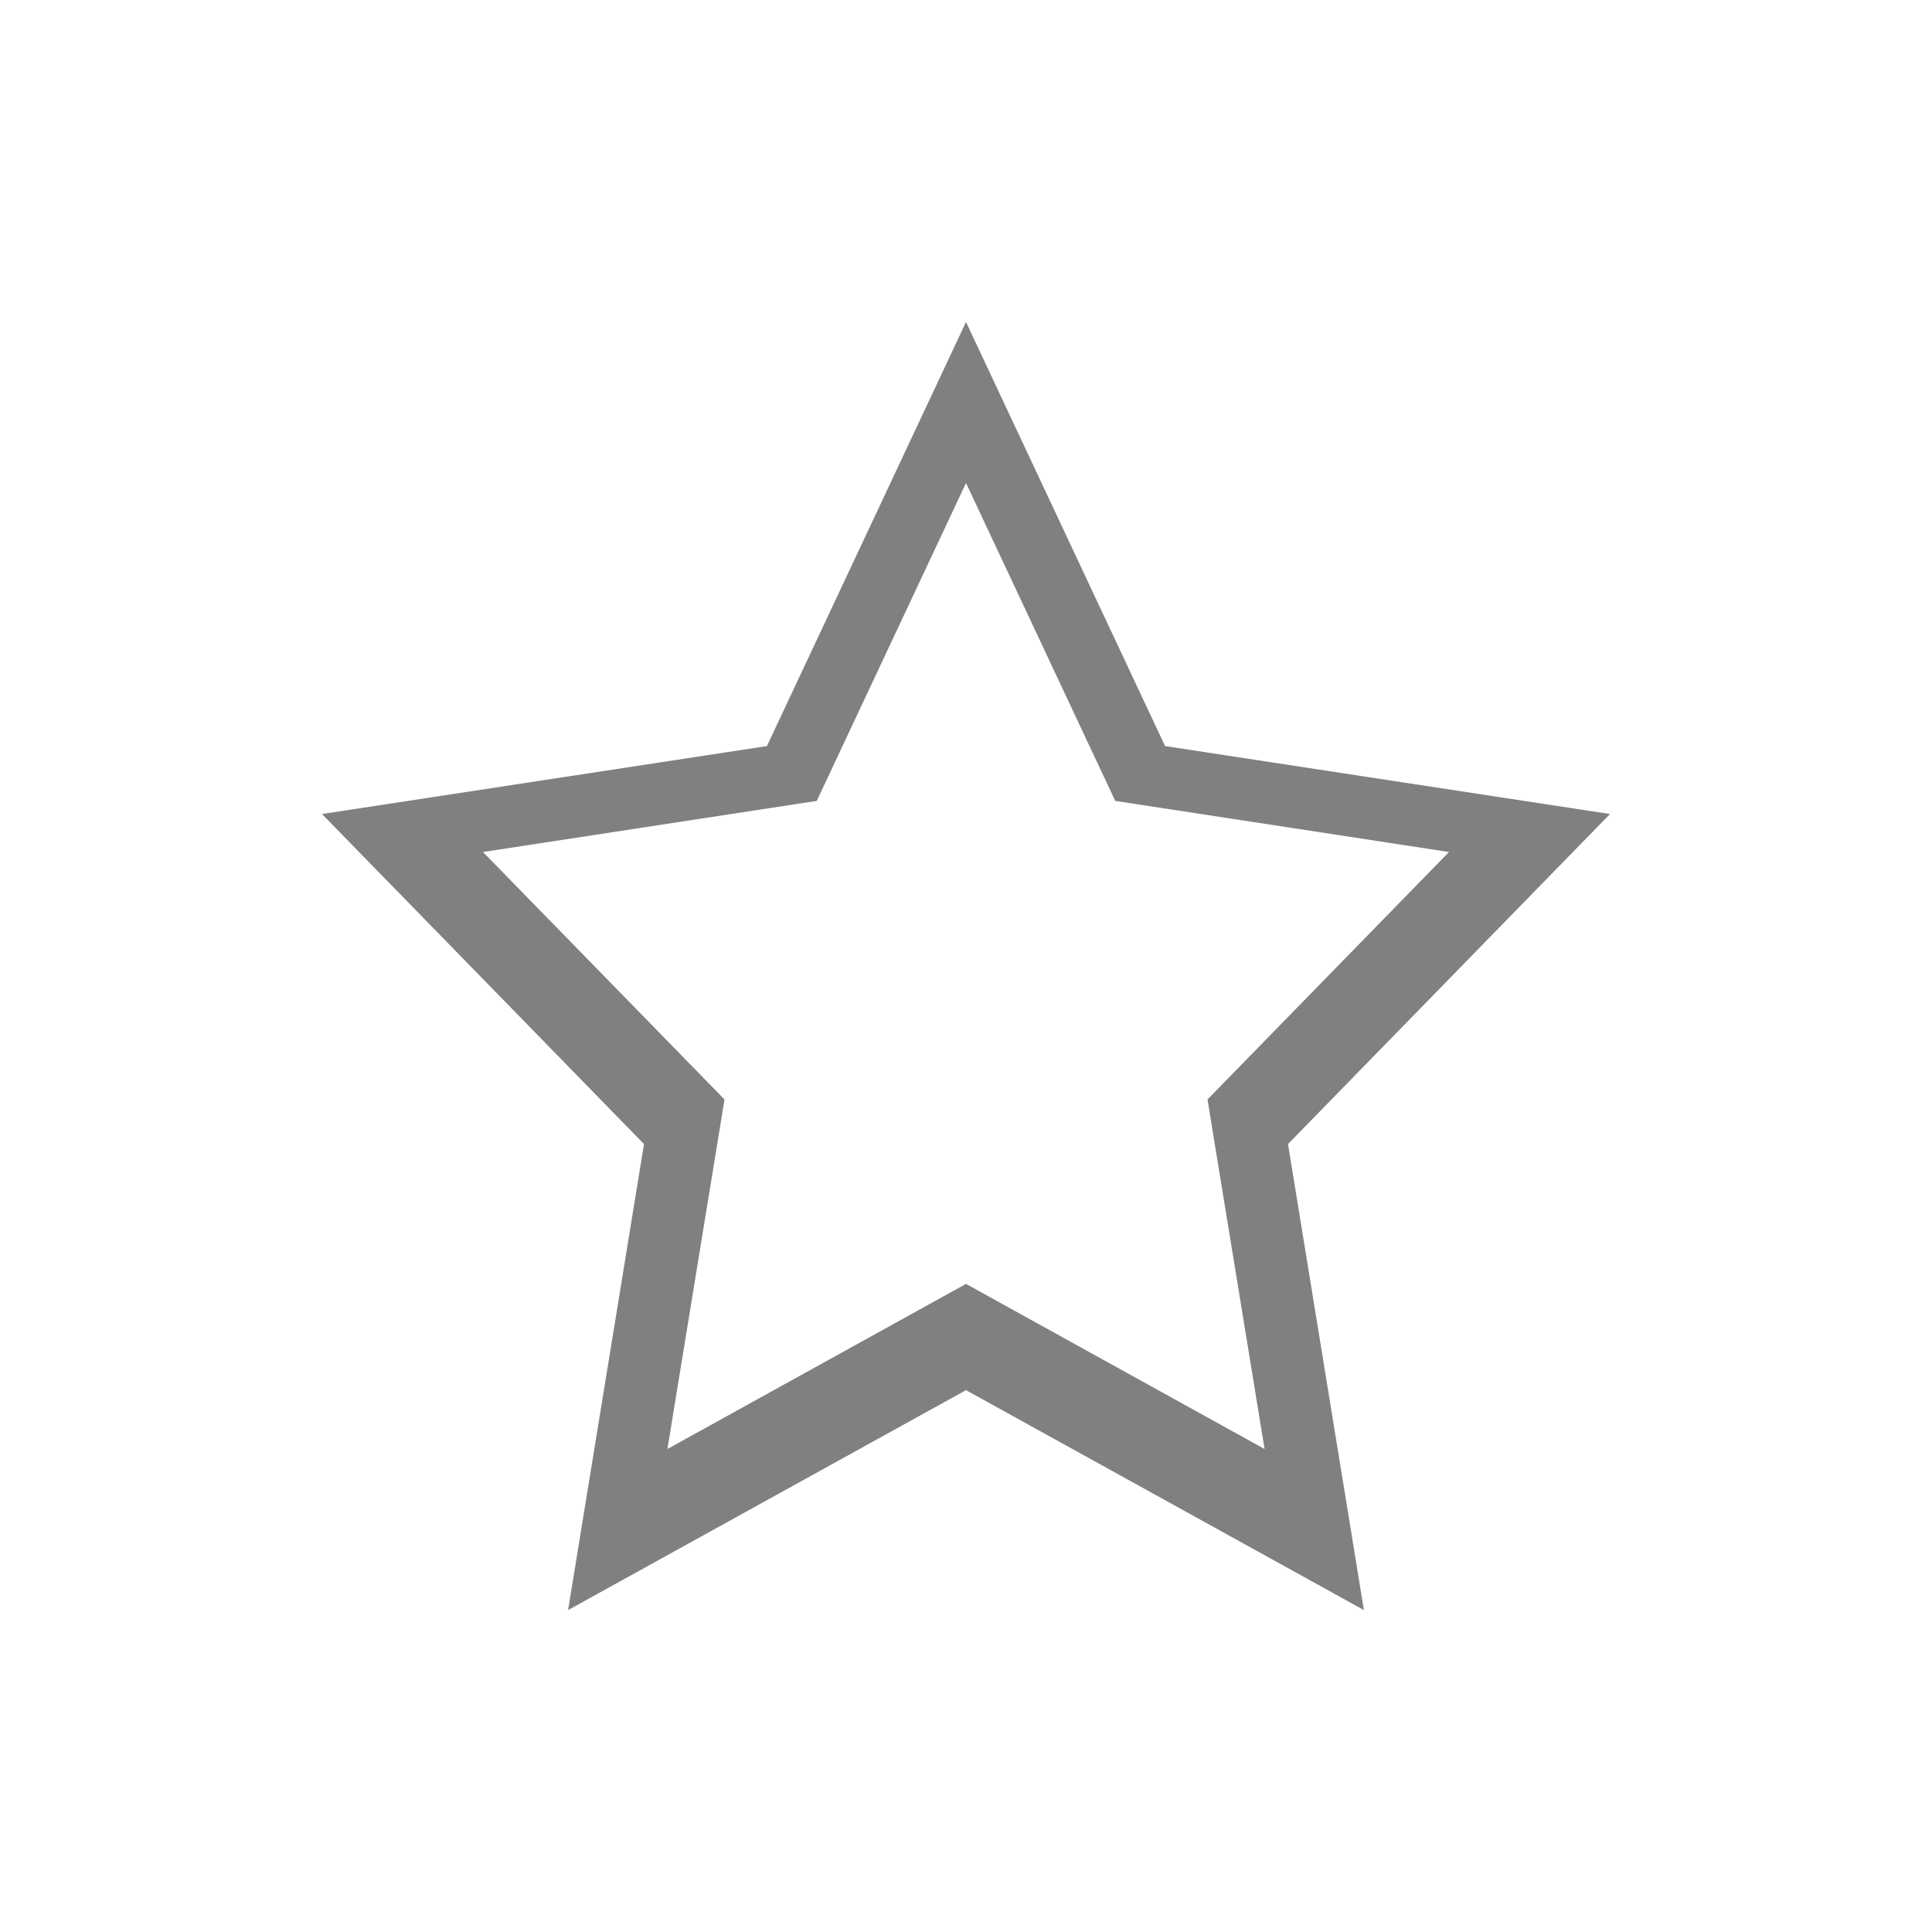 <svg viewBox="0 0 24 24" xmlns="http://www.w3.org/2000/svg">
  <path d="m12 4-2.473 5.268-5.527.844 4 4.1-.943 5.789 4.943-2.732 4.943 2.732-.943-5.789 4-4.1-5.527-.844zm0 2 1.854 3.949 4.146.635-3 3.074.709 4.342-3.709-2.051-3.709 2.051.709-4.342-3-3.074 4.146-.635z" fill="#808080"/>
</svg>
